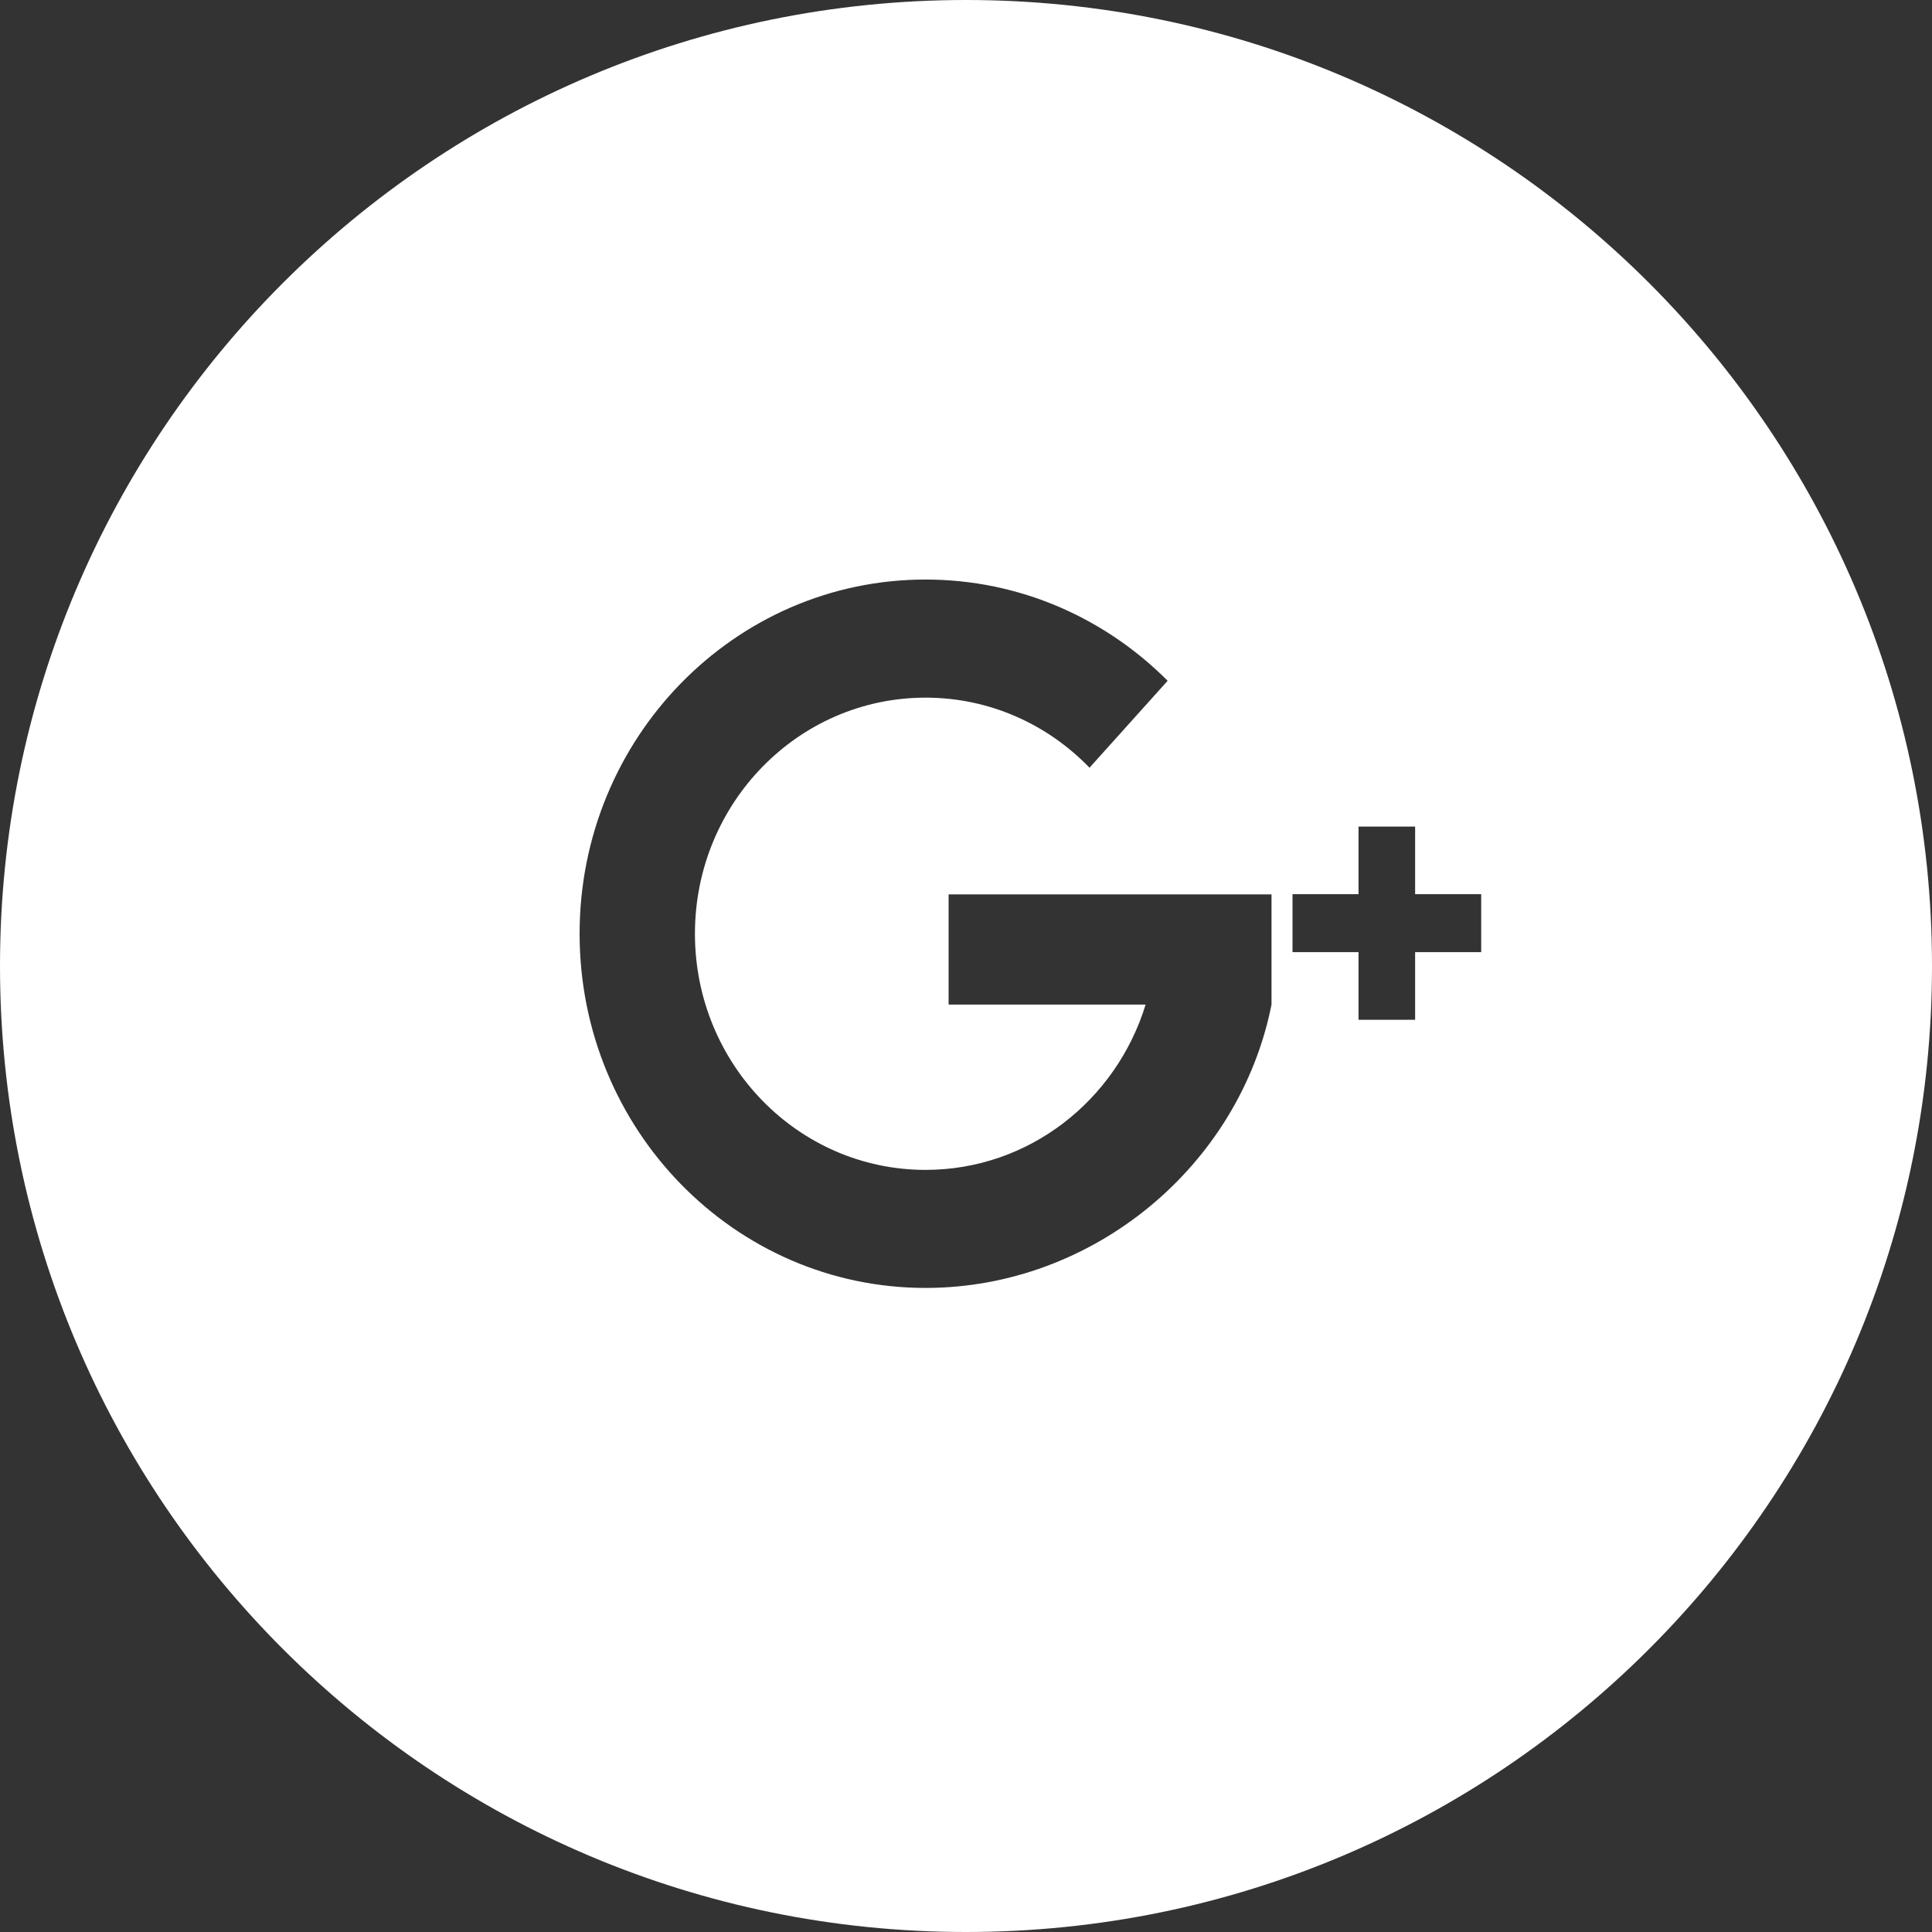 <svg 
 xmlns="http://www.w3.org/2000/svg"
 xmlns:xlink="http://www.w3.org/1999/xlink"
 width="30px" height="30px">
<rect width="100%" height="100%" fill="#333333" stroke="none"/>
<path fill-rule="evenodd"  fill="rgb(255, 255, 255)"
 d="M15.000,30.000 C6.716,30.000 -0.000,23.284 -0.000,15.000 C-0.000,6.716 6.716,-0.000 15.000,-0.000 C23.284,-0.000 30.000,6.716 30.000,15.000 C30.000,23.284 23.284,30.000 15.000,30.000 ZM19.744,13.888 L19.744,13.888 L14.730,13.888 L14.730,15.599 L17.789,15.599 C17.333,17.087 15.976,18.166 14.372,18.166 C12.394,18.166 10.791,16.524 10.791,14.499 C10.791,12.474 12.394,10.833 14.372,10.833 C15.368,10.833 16.269,11.249 16.918,11.921 L18.131,10.571 C17.162,9.599 15.836,8.999 14.372,8.999 C11.405,8.999 9.000,11.462 9.000,14.499 C9.000,17.536 11.405,19.999 14.372,19.999 C16.971,19.999 19.246,18.109 19.744,15.599 L19.744,13.888 ZM23.000,13.885 L21.974,13.885 L21.974,12.835 L21.095,12.835 L21.095,13.885 L20.070,13.885 L20.070,14.785 L21.095,14.785 L21.095,15.835 L21.974,15.835 L21.974,14.785 L23.000,14.785 L23.000,13.885 Z"/>
</svg>